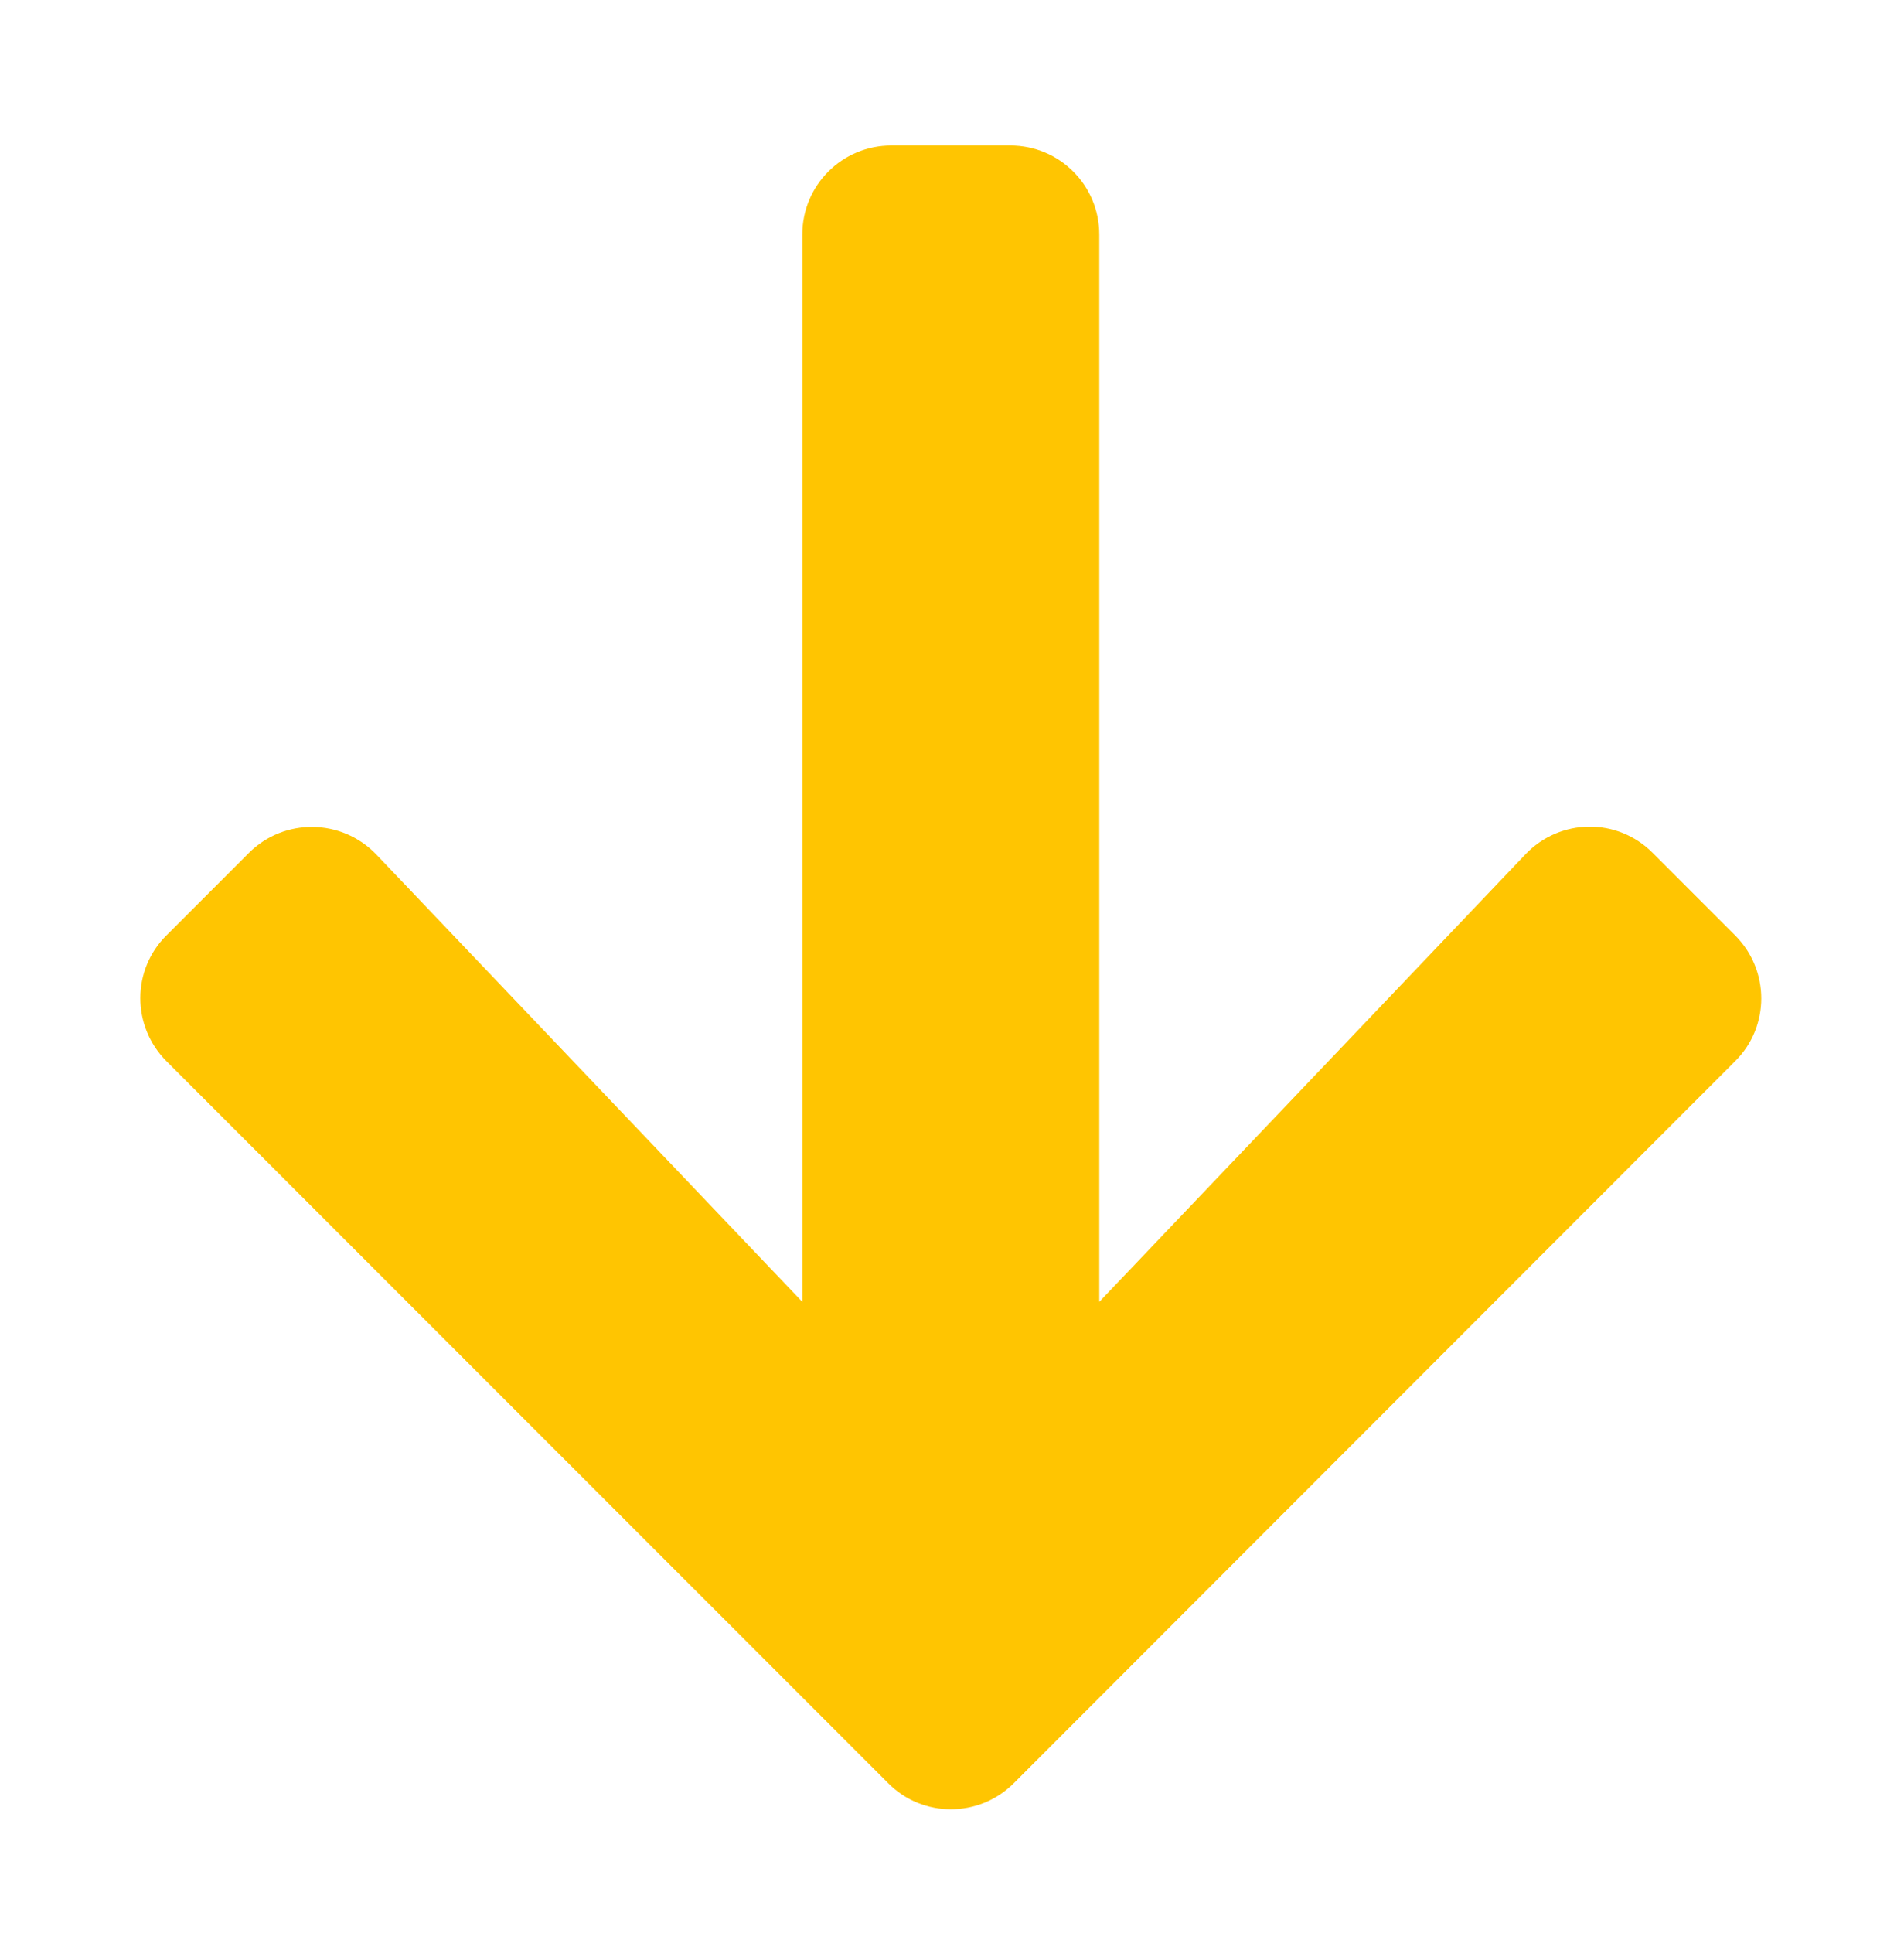 <svg width="68" height="69" viewBox="0 0 68 69" fill="none" xmlns="http://www.w3.org/2000/svg">
<g clip-path="url(#clip0_967_35430)">
<path d="M59.025 30.448L61.968 33.391C63.214 34.637 63.214 36.652 61.968 37.885L36.211 63.655C34.965 64.901 32.95 64.901 31.717 63.655L5.946 37.885C4.7 36.638 4.7 34.623 5.946 33.391L8.889 30.448C10.149 29.188 12.203 29.215 13.436 30.501L28.654 46.475V8.376C28.654 6.613 30.073 5.194 31.836 5.194H36.078C37.841 5.194 39.26 6.613 39.26 8.376V46.475L54.478 30.501C55.711 29.202 57.765 29.175 59.025 30.448Z" fill="#FFC501"/>
</g>
<defs>
<clipPath id="clip0_967_35430">
<rect width="67.873" height="67.873" fill="white" transform="translate(0.021 0.952)"/>
</clipPath>
</defs>
</svg>
